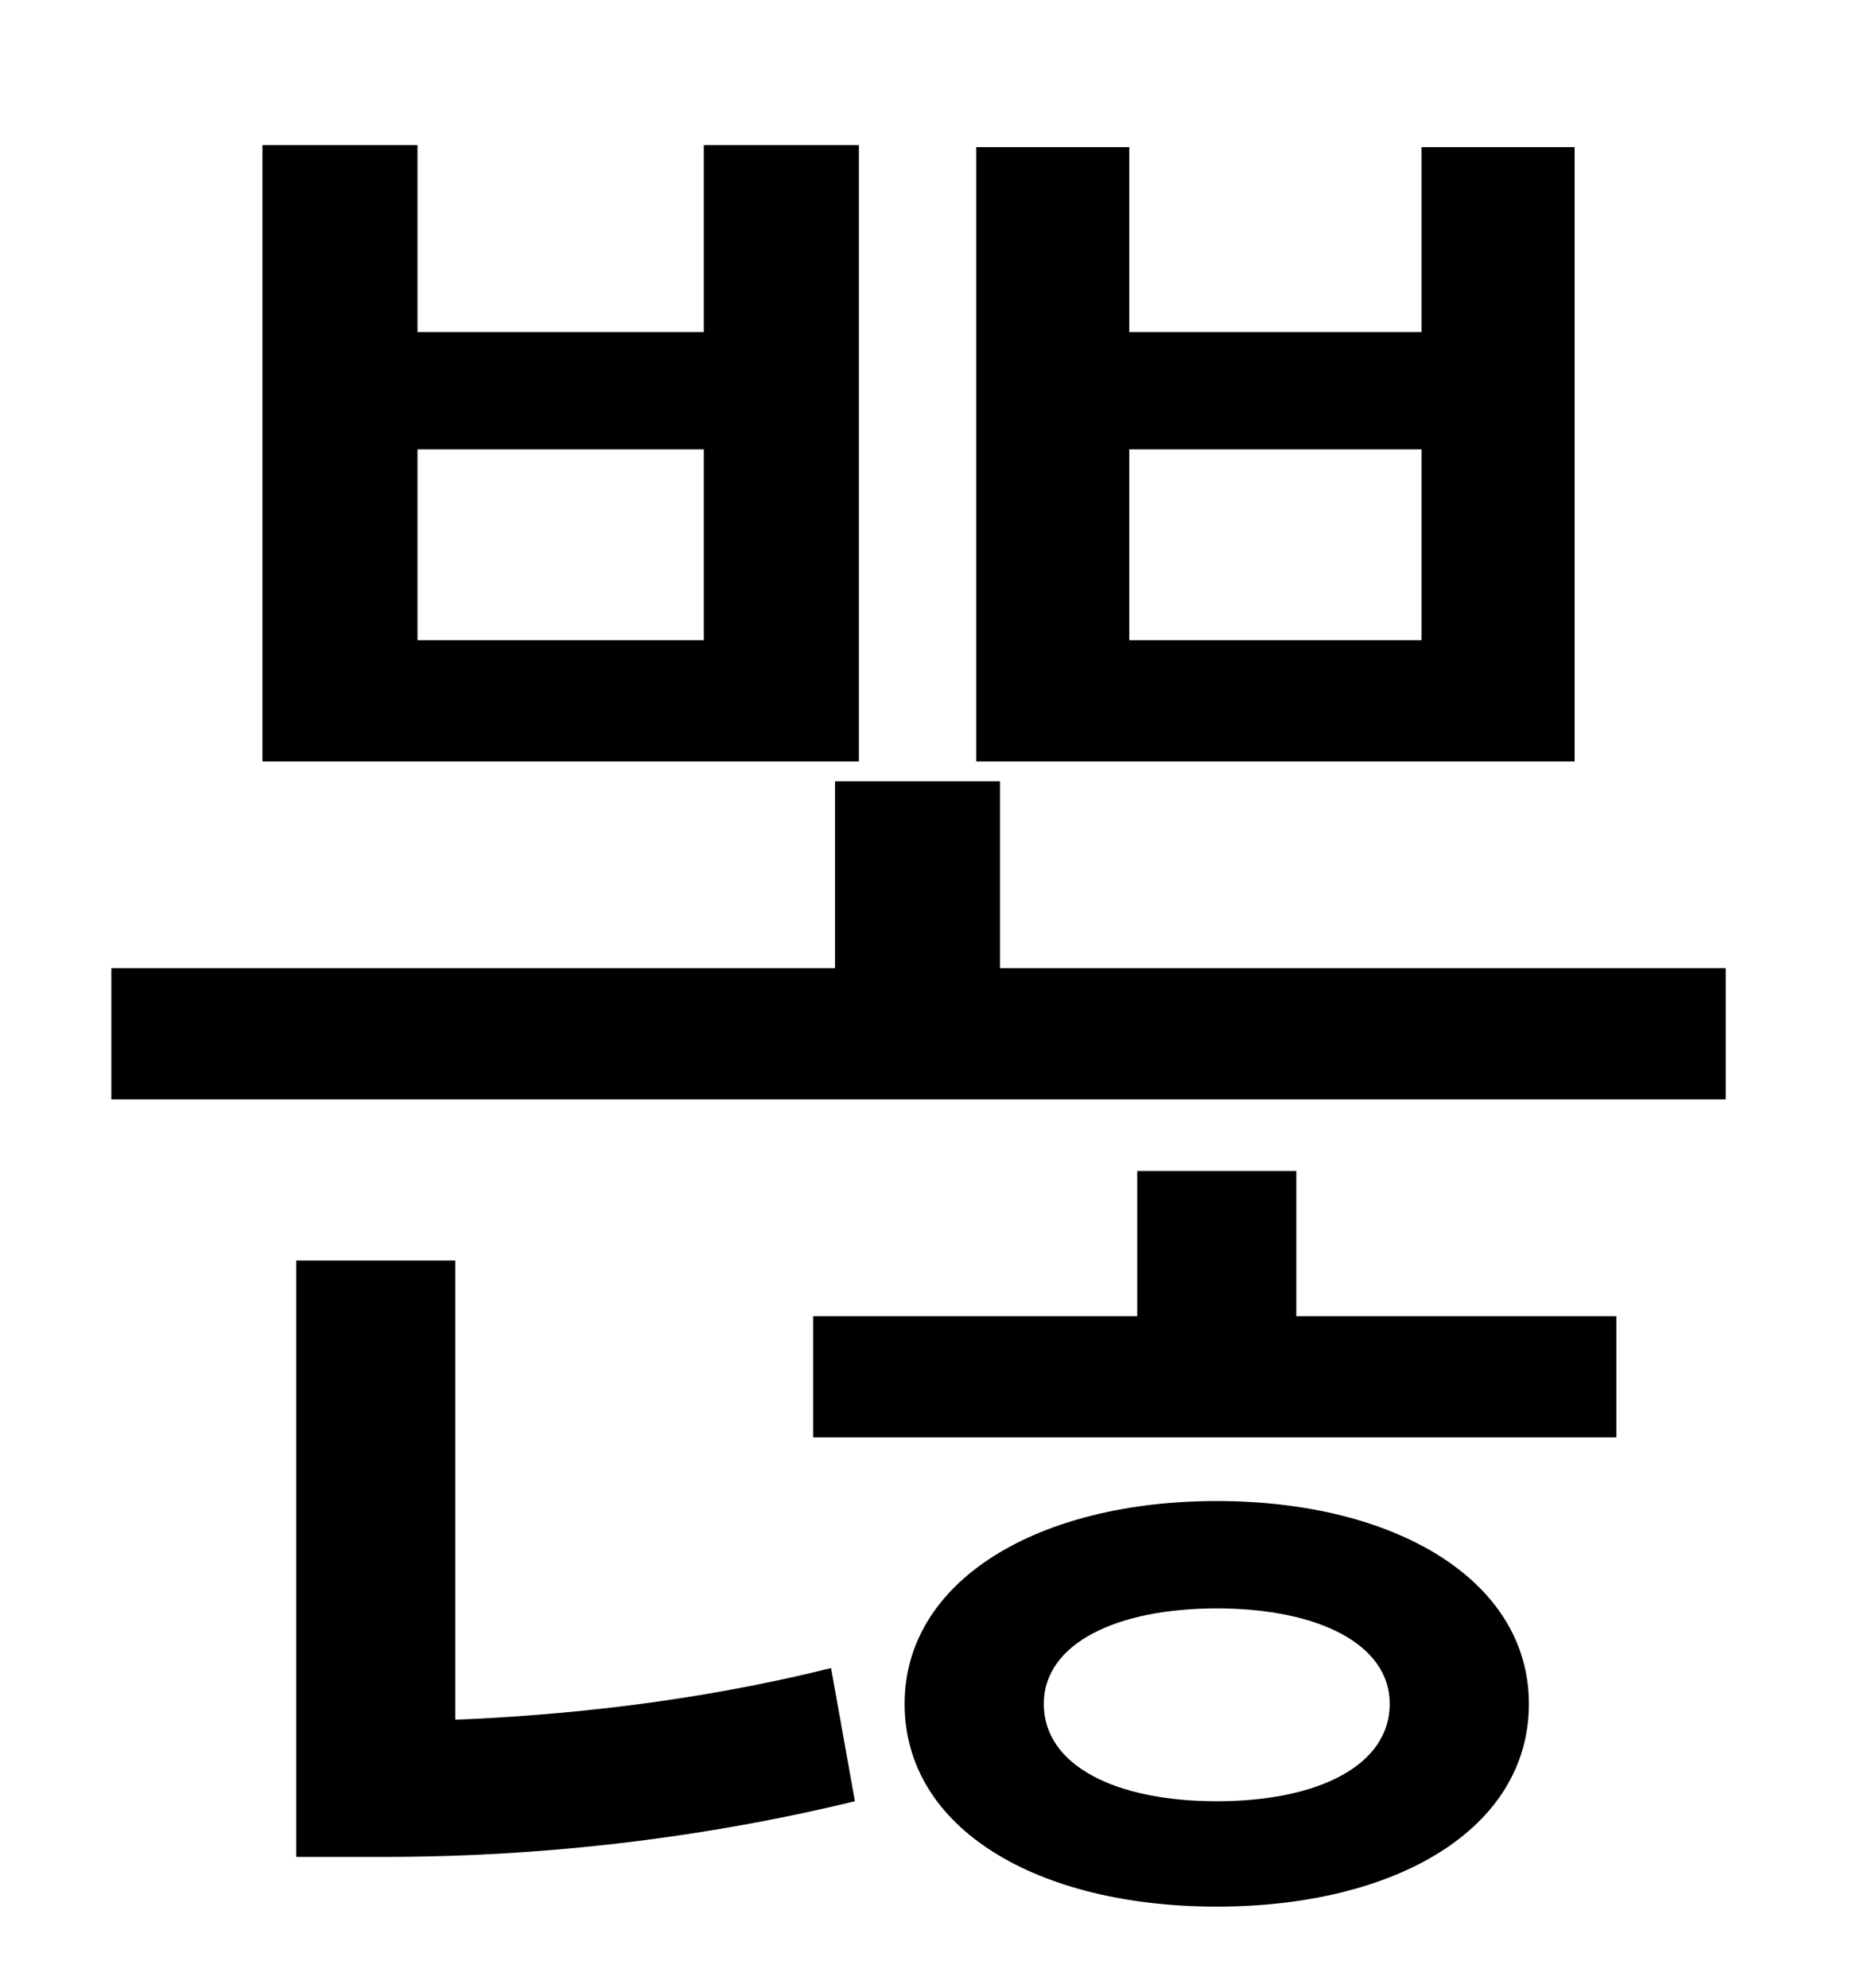 <?xml version="1.0" standalone="no"?>
<!DOCTYPE svg PUBLIC "-//W3C//DTD SVG 1.1//EN" "http://www.w3.org/Graphics/SVG/1.1/DTD/svg11.dtd" >
<svg xmlns="http://www.w3.org/2000/svg" xmlns:xlink="http://www.w3.org/1999/xlink" version="1.1" viewBox="-10 0 930 1000">
   <path fill="currentColor"
d="M705 322v-96h-147v96h147zM782 74v309h-301v-309h77v93h147v-93h77zM344 322v-96h-144v96h144zM422 73v310h-300v-310h78v94h144v-94h78zM219 634v231c49 -2 117 -8 189 -26l12 67c-99 24 -184 28 -237 28h-44v-300h80zM602 906c51 0 87 -18 87 -49
c0 -30 -36 -48 -87 -48s-87 18 -87 48c0 31 36 49 87 49zM602 755c90 0 157 40 157 102c0 63 -67 102 -157 102s-157 -39 -157 -102c0 -62 67 -102 157 -102zM642 589v73h161v61h-404v-61h163v-73h80zM493 487h365v66h-812v-66h364v-94h83v94z" />
</svg>
